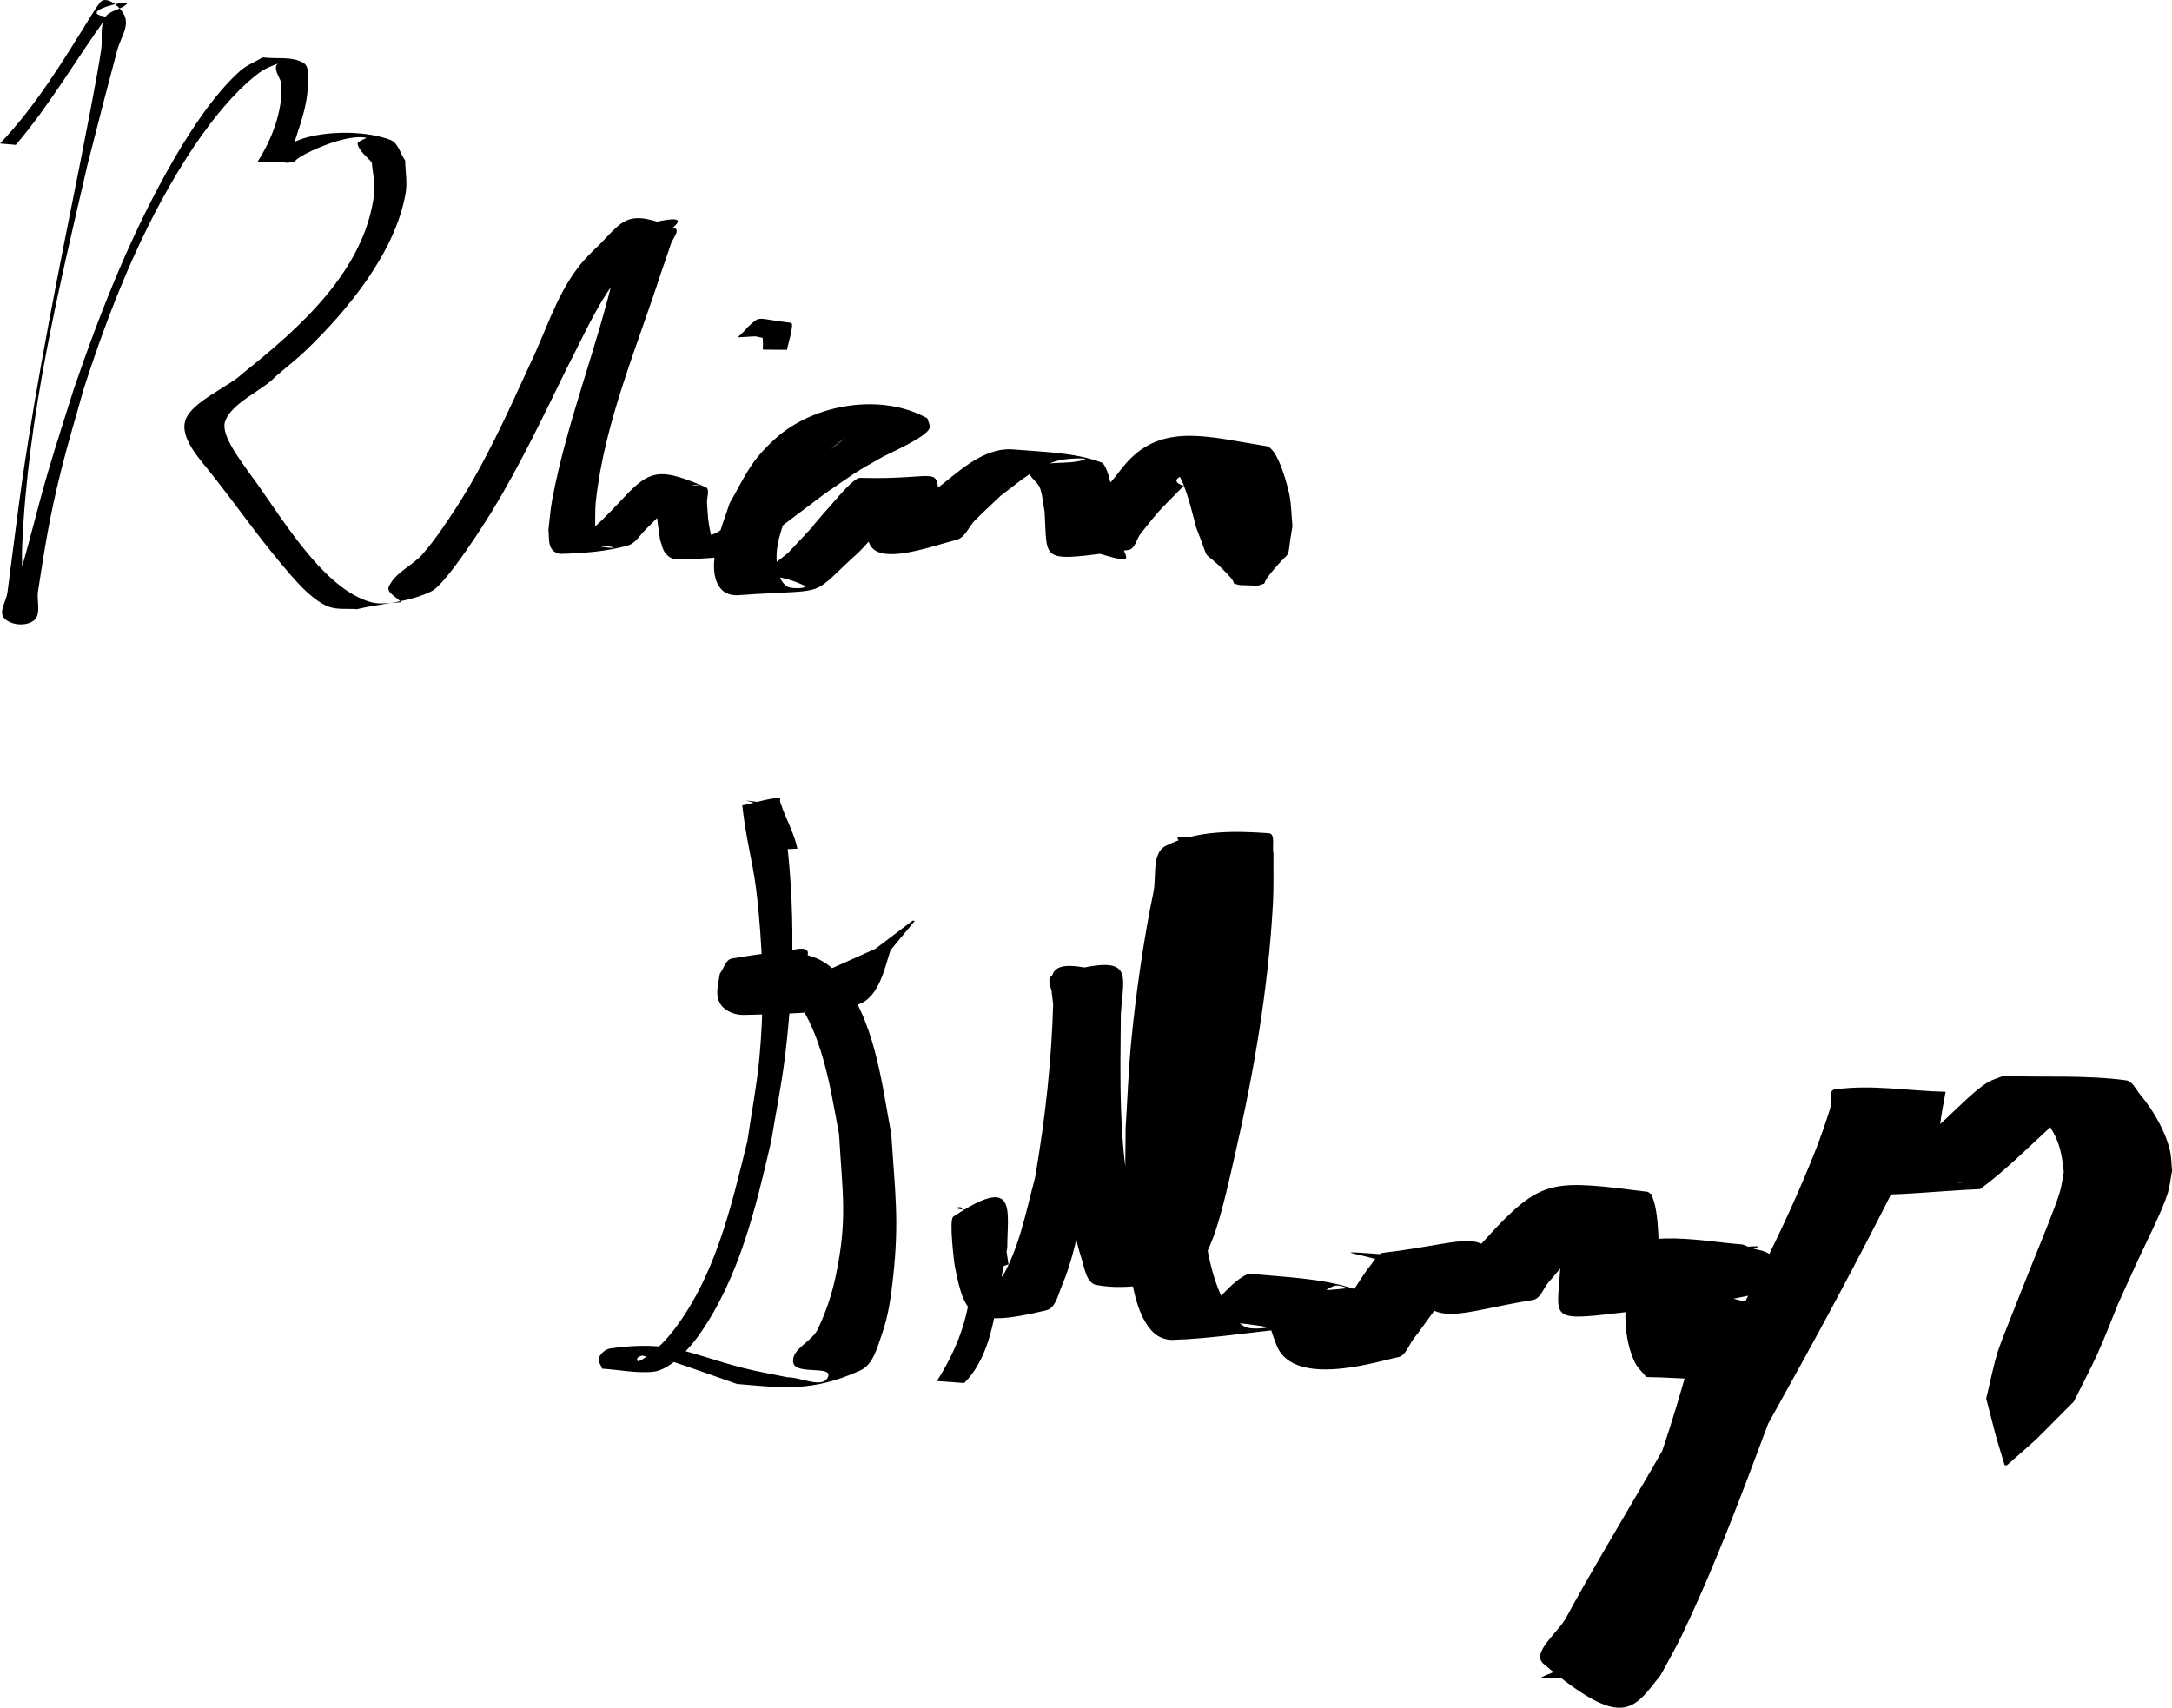 <svg height="83.287mm" viewBox="0 0 105.929 83.287" width="105.929mm" xmlns="http://www.w3.org/2000/svg"><g stroke-width=".265" transform="translate(-12.724 -93.898)"><path d="m12.724 100.899c1.763-1.853 3.097-4.061 4.438-6.225.152-.224.28-.465.456-.671.312-.364 1.095.303 1.219.767.139.524-.26 1.053-.396 1.579-.207.8-.422 1.598-.633 2.398-.27 1.052-.54 2.104-.81 3.156-1.414 6.114-2.923 12.302-3.191 18.601-.033.768.015 1.537.023 2.306.072.413.472.907.216 1.239-.222.288-.936.22-1.086-.111-.18-.398.352-.802.485-1.218.62-1.942 1.066-3.935 1.644-5.889.389-1.316.816-2.62 1.224-3.93 1.334-3.888 2.854-7.738 4.929-11.3.808-1.387 1.941-3.125 3.185-4.237.322-.288.739-.445 1.109-.668.663.091 1.415-.071 1.99.272.304.181.207.686.21 1.039.007.866-.317 1.806-.581 2.612-.371 1.133-.289.533-.351 1.231-.408-.094-1.044.096-1.224-.282-.141-.297.57-.329.868-.467.401-.185.802-.38 1.227-.498 1.223-.337 2.99-.305 4.091.12.384.149.479.67.718 1.005.008.53.114 1.069.023 1.591-.499 2.877-2.815 5.699-4.857 7.661-.474.456-.997.858-1.495 1.288-.574.65-2.184 1.283-2.461 2.217-.201.679.861 1.989 1.158 2.441 1.456 1.918 3.539 5.693 5.987 6.347.467.125.967.002 1.45.004-.201-.256-.735-.471-.602-.768.316-.705 1.166-1.021 1.668-1.608.589-.689 1.1-1.443 1.593-2.203 1.427-2.203 2.506-4.597 3.595-6.976.777-1.588 1.282-3.355 2.371-4.776.366-.477.646-.726 1.069-1.142 1.152-1.168 1.342-1.747 3.662-.77.247.104-.127.521-.208.777-.142.453-.307.9-.46 1.349-1.18 3.667-2.769 7.306-3.191 11.171-.053.481-.025.968-.038 1.452-1.419.731 1.253.914.872.806-.568-.161-1.373.108-1.734-.359-.235-.304.624-.45.913-.702.453-.396 1.186-1.188 1.611-1.637 1.118-1.123 1.676-1.101 3.725-.237.238.101.049.515.071.773.025.302.031.605.071.905.038.289.108.574.161.861.106.194.145.446.319.581.141.11.704.112.529.08-.577-.107-1.457.214-1.735-.304-.219-.407.805-.455 1.191-.709.646-.424 2.294-1.644 2.897-2.086 1.122-.795 2.206-1.641 3.293-2.482.038-.029.753-.519.816-.737.015-.053-.087-.068-.131-.102-1.679-.136 1.136-.261 1.625-.028.415.198-.917.154-1.339.336-1.09.471-2 1.255-2.711 2.197-.387.513-.648 1.11-.972 1.664-.348 1.1-.795 1.942-.558 3.118.06.299.199.637.463.788.243.138 1.089.07.836-.048-2.208-1.027-2.982.194-.797-1.603 2.617-2.8-.091.137 2.255-2.519.167-.189.957-1.142 1.248-1.134 4.064.117 3.714-.763 3.862 1.298-.009.214-.098 1.391.022 1.679.04.097.398.129.293.117-.986-.113-2.133.145-2.948-.421-.38-.264.716-.584 1.067-.885.453-.389.897-.789 1.345-1.183 1.094-.821 2.331-2.123 3.859-1.99 1.431.124 2.914.134 4.262.627.413.151.659 2.124.7 2.358.035.362.044.728.104 1.086.236 1.403 1.78 1.868-3.116.308-.284-.09.49-.344.706-.549.15-.143 2.081-2.249 2.145-2.319.3-.36.566-.751.901-1.079 1.747-1.716 3.961-1.011 6.612-.595.602.094 1.08 2.119 1.129 2.374.096.502.098 1.017.147 1.525-.352 2.011.103.855-1.078 2.321-.502.623-.041.395-.622.588 0 0-.881-.033-.881-.033v0c-.514-.139-.025.05-.59-.538-1.448-1.505-.702-.197-1.52-2.254-.188-.692-.479-1.998-.889-2.644-.162-.255-.951-.547-.659-.623 1.26-.328 2.604-.344 3.9-.22 1.094.104-4.783.839-2.964 1.441-1.256 1.288-1.053 1.009-2.097 2.327-.207.262-.272.755-.603.8-4.39.597-3.933.632-4.083-1.855-.074-.386-.094-.786-.221-1.158-.112-.328-.779-.73-.488-.918.74-.481 1.766-.197 2.609-.459.378-.118-.805-.082-1.189.017-1.137.293-1.943 1.049-2.853 1.728-.415.396-.838.783-1.244 1.188-.311.311-.48.849-.906.96-1.392.362-4.094 1.391-4.316-.03-.085-.544.125-1.109-.016-1.651-.301-1.698-.37-.798 3.112-.93.214-.008-.439.051-.619.165-1.235.782-2.146 2.416-3.258 3.345-2.126 1.986-1.12 1.479-5.569 1.804-.283.021-.611-.073-.803-.282-.895-.973.101-3.258.397-4.195.8-1.41 1.013-2.053 2.223-3.153 1.878-1.706 5.201-2.256 7.424-.993.034.159.15.321.103.476-.132.432-1.993 1.239-2.262 1.388-1.445.803-1.425.839-2.836 1.802-.938.697-1.861 1.413-2.799 2.109-.356.265-.652.67-1.083.775-1.1.269-2.251.309-3.384.318-.196.002-.388-.136-.512-.287-.149-.181-.176-.435-.264-.652-.094-.588-.149-1.182-.248-1.77-.038-.224-.365-.578-.154-.664.74-.305 1.592-.165 2.387-.255.144-.016-.303-.031-.433.034-.24.119-.421.331-.632.496-.189.193-1.481 1.514-1.635 1.661-.275.263-.482.661-.848.765-1.056.302-2.171.376-3.268.411-.19.006-.399-.125-.489-.292-.137-.254-.086-.571-.128-.856.061-.492.091-.989.182-1.477.709-3.806 2.194-7.423 3.055-11.191.098-.445.209-.887.293-1.335.038-.205-.128-.563.073-.62 4.751-1.339 1.982.128 1.185.846-.381.353-.777.702-1.116 1.098-1.192 1.391-1.909 3.11-2.745 4.718-1.16 2.36-2.291 4.752-3.66 7.002-.295.485-2.229 3.56-2.966 3.928-1.117.559-2.428.584-3.642.876-.459-.041-.945.04-1.376-.122-.883-.331-1.806-1.487-2.355-2.14-1.17-1.392-2.209-2.889-3.341-4.311-.449-.605-1.619-1.749-1.279-2.673.327-.89 2.151-1.629 2.763-2.237 2.77-2.211 5.993-5.025 6.434-8.799.058-.496-.078-.996-.117-1.495-.231-.3-.6-.533-.692-.9-.041-.162.549-.298.384-.323-.774-.117-1.949.33-2.624.647-1.726.81.328.44-2.645.539.691-1.077 1.234-2.455 1.167-3.759-.016-.314-.324-.602-.256-.909.044-.197.35-.202.525-.304-.444.204-.94.322-1.333.613-1.378 1.018-2.703 2.81-3.58 4.191-2.218 3.492-3.747 7.364-5.011 11.285-.363 1.31-.762 2.611-1.089 3.931-.562 2.275-.784 3.68-1.126 5.903-.072.47.173 1.118-.2 1.413-.38.3-1.114.241-1.448-.11-.289-.303.105-.831.157-1.246.135-1.042.601-4.664.713-5.431.757-5.193 1.794-10.336 2.825-15.48.264-1.36.808-4.069 1.034-5.56.079-.52-.076-1.107.18-1.566.205-.367.769-.374 1.067-.669.273-.27-2.593.406-.969.621-1.503 2.067-2.781 4.305-4.443 6.247 0 0-.766-.068-.766-.068z"/><path d="m49.924 110.946c.003-.119.017-.239.008-.358-.017-.249-.013-.511-.108-.742-.024-.058-.204-.122-.142-.121 1.724.004 1.858-.212 1.349.29-.545.688-.29.512-1.511.277 0 0 .317.001.317.001v0c-1.538.038-1.172.224-.66-.43.688-.619.352-.425 2.13-.219.173.02-.189 1.176-.2 1.315 0 0-1.183-.011-1.183-.011z"/><path d="m51.093 135.313c-.553-.699-.831-1.681-1.572-2.231-.109-.081-.518-.15-.383-.137.577.054 1.147.175 1.72.262.661 4.063.652 8.226.14 12.308-.17 1.356-.442 2.696-.663 4.044-.754 3.257-1.548 6.634-3.5 9.424-.391.56-1.378 1.738-2.27 1.821-.823.076-1.649-.103-2.474-.154-.053-.177-.231-.361-.16-.531.094-.226.331-.425.574-.459 2.994-.416 3.824.281 6.468.957.713.183 1.441.302 2.161.454.658-.008 1.729.585 1.975-.025.227-.564-1.559-.082-1.693-.675-.147-.651.883-1.019 1.176-1.619.404-.829.701-1.718.892-2.621.587-2.786.321-4.057.163-6.896-.492-2.619-.892-5.7-2.988-7.635-.343-.317-1.67-.461-1.242-.649 4.283-1.889 2.314.17 1.891.669.04.224-.012.488.121.673.168.235.435.411.712.492.333.098 1.378.101 1.041.021-.899-.21-2.365.426-2.737-.418-.314-.713 1.424-.63 2.136-.947.945-.421 1.89-.845 2.834-1.267.605-.458 1.21-.916 1.815-1.374 0 0 .11.009.11.009v0c-.395.477-.791.953-1.186 1.43-.26.774-.56 2.395-1.639 2.663-1.793.444-3.672.447-5.518.494-.338.009-.703-.108-.96-.327-.533-.455-.279-1.155-.206-1.687.197-.245.28-.687.591-.736 1.802-.286 3.907-.75 5.178.779 1.793 2.157 2.103 5.168 2.593 7.795.18 2.811.396 4.198.087 6.984-.102.922-.226 1.856-.534 2.731-.231.656-.427 1.509-1.06 1.799-2.37 1.083-3.872.839-6.019.662-.499-.176-2.874-1.018-3.304-1.138-.539-.15-1.127-.135-1.642-.354-.214-.091.532-.212.696-.048.171.171-1.034.078-.475.548-.364.065-1.258.524-1.091.195.189-.374.841-.168 1.193-.395.539-.348 1.028-.79 1.427-1.293 2.125-2.681 2.909-6.135 3.705-9.369.194-1.345.456-2.681.583-4.034.229-2.454.191-4.637-.032-7.073-.195-2.121-.354-2.369-.669-4.254-.055-.332-.09-.666-.134-1.0.603-.126 1.195-.321 1.809-.377.07-.006.019.14.04.207.245.774.676 1.482.841 2.281 0 0-.519.021-.519.021z"/><path d="m58.42 161.25c.953-1.503 1.622-3.181 1.656-4.99.01-.505-.089-1.006-.134-1.509-.029-.313-.059-1.546-.333-1.951-.045-.067-.32.014-.241.033.762.179 1.641.038 2.306.451.288.18.02.68.055 1.018.044.423.12.842.18 1.263-1.568.417 1.789 1.698 1.088 1.927-.749.244-1.719.291-2.357-.171-.338-.245.635-.564.846-.924.962-1.644 1.22-3.202 1.714-5.045.498-2.868.822-5.775.893-8.687.01-.395-.413-1.075-.033-1.185 4.091-1.187 3.464-.247 3.327 1.892-.025 3.084-.117 6.224.519 9.265.179.855.384 1.723.777 2.502.244.483 1.579.966 1.092 1.202-.772.374-1.681-.339-2.522-.509.447-.683 1.002-1.306 1.341-2.048 1.173-2.561 1.645-5.148 2.039-7.922.298-2.098.597-5.71.527-7.92-.025-.803-.192-1.595-.288-2.393-.211-.274-.978-.814-.633-.821 1.269-.025 2.837-.141 3.732.759.532.536-.682 1.354-.92 2.072-.358 1.081-.635 2.19-.863 3.306-.705 3.448-.666 4.551-.915 8.065.086 2.759-.117 6.188 1.286 8.728.214.387.515.765.91.963.291.146 1.299.037.977-.016-1.167-.193-2.35-.27-3.524-.404.967-.448 1.503-1.451 2.375-2.014.137-.088.298-.179.46-.163 1.657.17 3.361.206 4.947.716.314.101.168.637.253.956.135.501.314 1.433.69 1.864.135.155.369.182.553.273-1.308-.104-2.679.102-3.924-.312-.358-.119.624-.431.892-.697.34-.336.614-.733.921-1.099.566-.676.96-1.481 1.515-2.164.168-.206.303-.53.567-.561 4.385-.515 4.864-1.414 6.019 1.22.113.202.179.438.338.605.103.108.274.119.411.179-1.414-.094-2.876.092-4.243-.281-.34-.093.575-.411.834-.65.455-.42 1.774-1.878 2.165-2.304 2.291-2.39 2.933-2.305 7.356-1.748.59.074.574 2.8.578 3.176-.009.148-.111 1.719-.088 1.999.134 1.63 7.099 2.503-4.534-.046-.253-.055.398-.333.581-.516.258-.259.495-.54.742-.81.265-.25.5-.536.795-.75 1.791-1.302 4.838-.599 6.518-.488.485.032 1.741 1.178 2.168 1.504 2.169.908-3.467 1.256-4.698.102-.373-.349-.502-.665-1.07-.774-.239-.046-.485.046-.727.069 6.715.493 4.381-1.002 3.853 1.113-.254 1.015-.117 2.681.492 3.566.15.217.424.314.637.471-1.519-.091-3.07.05-4.557-.274-.306-.067.547-.323.759-.553.279-.303.488-.666.692-1.024.197-.347.354-.716.507-1.085.094-.227-.012-.727.232-.7 1.693.186 3.3.846 4.951 1.269-2.026 5.127-3.748 10.391-6.129 15.372-.317.663-.689 1.297-1.034 1.946-1.36 1.724-1.831 2.711-5.708-.535-.646-.541.707-1.53 1.103-2.274.99-1.859 3.188-5.538 4.164-7.226.829-1.433 1.645-2.874 2.468-4.311 2.009-3.621 3.951-7.293 5.483-11.146.277-.696.522-1.406.747-2.121.097-.307-.103-.895.216-.941 1.788-.263 3.613.074 5.42.112-.203 1.127-.486 2.325-.226 3.473.067.295.152.62.373.826.162.151.871.143.651.13-1.451-.083-2.898-.228-4.347-.342 1.403-.706 2.526-1.809 3.664-2.866.457-.425 1.327-1.305 1.907-1.664.236-.146.512-.217.768-.325 2.002.069 4.019-.057 6.005.207.319.042.476.435.683.682.636.762 1.237 1.776 1.464 2.752.074.319.068.653.102.979-.071.366-.102.741-.212 1.097-.268.862-1.065 2.428-1.405 3.161-.343.74-.676 1.484-1.014 2.227-.335.813-.642 1.638-1.005 2.438-.359.792-.773 1.557-1.159 2.336-2.328 2.328-1.229 1.305-3.261 3.105 0 0-.11-.004-.11-.004v0c-.578-1.921-.27-.839-.9-3.253.197-.789.343-1.593.591-2.368.133-.417 1.644-4.184 1.845-4.687.23-.575.958-2.324 1.167-3.054.088-.308.12-.629.181-.943-.111-1.091-.269-1.655-.922-2.576-.188-.265-.39-.526-.63-.745-.205-.186-.965-.412-.692-.459 1.491-.26 3.024-.141 4.537-.212-.274.046-.567.028-.822.137-.659.283-1.554 1.152-2.034 1.589-1.155 1.054-2.254 2.175-3.516 3.105-2.062.089-4.124.345-6.187.267-1.285-.049-.968-4.004-.974-4.791 1.772-.043 3.568-.425 5.316-.13.356.06-.381.613-.547.934-.361.7-.681 1.421-1.03 2.128-1.864 3.77-3.833 7.486-5.879 11.161-2.069 3.774-4.309 7.533-5.973 11.514-.288.689-.043 1.812-.722 2.122-1.636.745-3.558.557-5.353.646-.313.015.56-.282.84-.423.436-.626.929-1.217 1.309-1.879 1.124-1.964 2.14-4.484 2.917-6.578 1.06-2.854 1.949-5.776 2.648-8.739 6.225-1.014 6.371-2.599 5.242-.193-.384.817-.659 1.541-1.161 2.301-.211.319-.339.849-.719.895-1.987.245-4.004-.045-6.006-.068-.187-.239-.429-.443-.56-.716-.557-1.162-.57-2.722-.247-3.947.098-.371.081-.957.451-1.059 1.763-.486 3.638-.38 5.457-.57.722.184.718.097 1.32.633.556.495.947 1.243.797 1.269-4.501.766-3.881 1.138-5.505-.136-.359-.352-.655-.686-1.113-.927-.246-.129-1.059-.246-.783-.282 9.955-1.316 3.841-.279 3.059.162-.316.178-.567.454-.85.68-.224.269-.463.526-.672.807-.164.221-.173.664-.446.694-6.21.7-5.193.991-5.079-2.457-.022-.591.014-1.486-.249-2.065-.074-.163-.559-.353-.382-.378 8.177-1.168 4.406-.541 3.182.347-.402.292-.739.665-1.109.997-2.091 2.31-.148.135-2.055 2.347-.244.284-.376.78-.745.84-3.798.622-4.853 1.469-6.024-.842-.129-.195-.228-.414-.388-.586-.86-.922-6.909-1.226 3.818-.443.272.02-.492.251-.692.437-.51.473-1.295 1.634-1.671 2.158-.287.388-.562.786-.861 1.165-.246.312-.383.839-.775.908-.753.133-4.723 1.453-5.796-.345-.208-.349-.557-1.56-.666-1.912-.85-2.171-.533-.598 3.916-1.102.176-.02-.345-.18-.516-.132-.844.233-1.66 1.665-2.406 2.107-1.835.179-3.663.477-5.506.536-.323.01-.67-.114-.91-.33-.815-.735-1.064-2.313-1.188-3.232-.311-2.313-.21-4.439-.201-6.777.088-1.371.136-2.746.264-4.114.207-2.216.62-5.152 1.09-7.37.162-.765-.098-1.911.597-2.268 1.504-.771 3.347-.738 5.033-.619.338.024.15.662.226.992-.008.812.019 1.624-.025 2.435-.226 4.163-.934 8.265-1.868 12.324-.283 1.23-.547 2.468-.941 3.667-.266.81-.689 1.56-1.034 2.341-1.59.091-3.207.576-4.77.272-.502-.098-.58-.858-.74-1.344-.27-.824-.398-1.691-.536-2.547-.493-3.074-.625-6.194-.772-9.298-.189-1.979-.835-3.076 3.162-1.864.386.117-.207.781-.272 1.179-.473 2.896-.623 5.844-1.24 8.72-.329 1.665-.597 3.585-1.28 5.182-.188.439-.303 1.099-.768 1.21-3.694.882-3.979.297-4.467-2.206-.001-.006-.292-2.211-.065-2.362 3.171-2.115 2.628-.282 2.634 1.527-.101.506-.209 1.011-.302 1.52-.319 1.745-.491 3.733-1.796 5.066 0 0-1.33-.097-1.33-.097z"/></g></svg>
